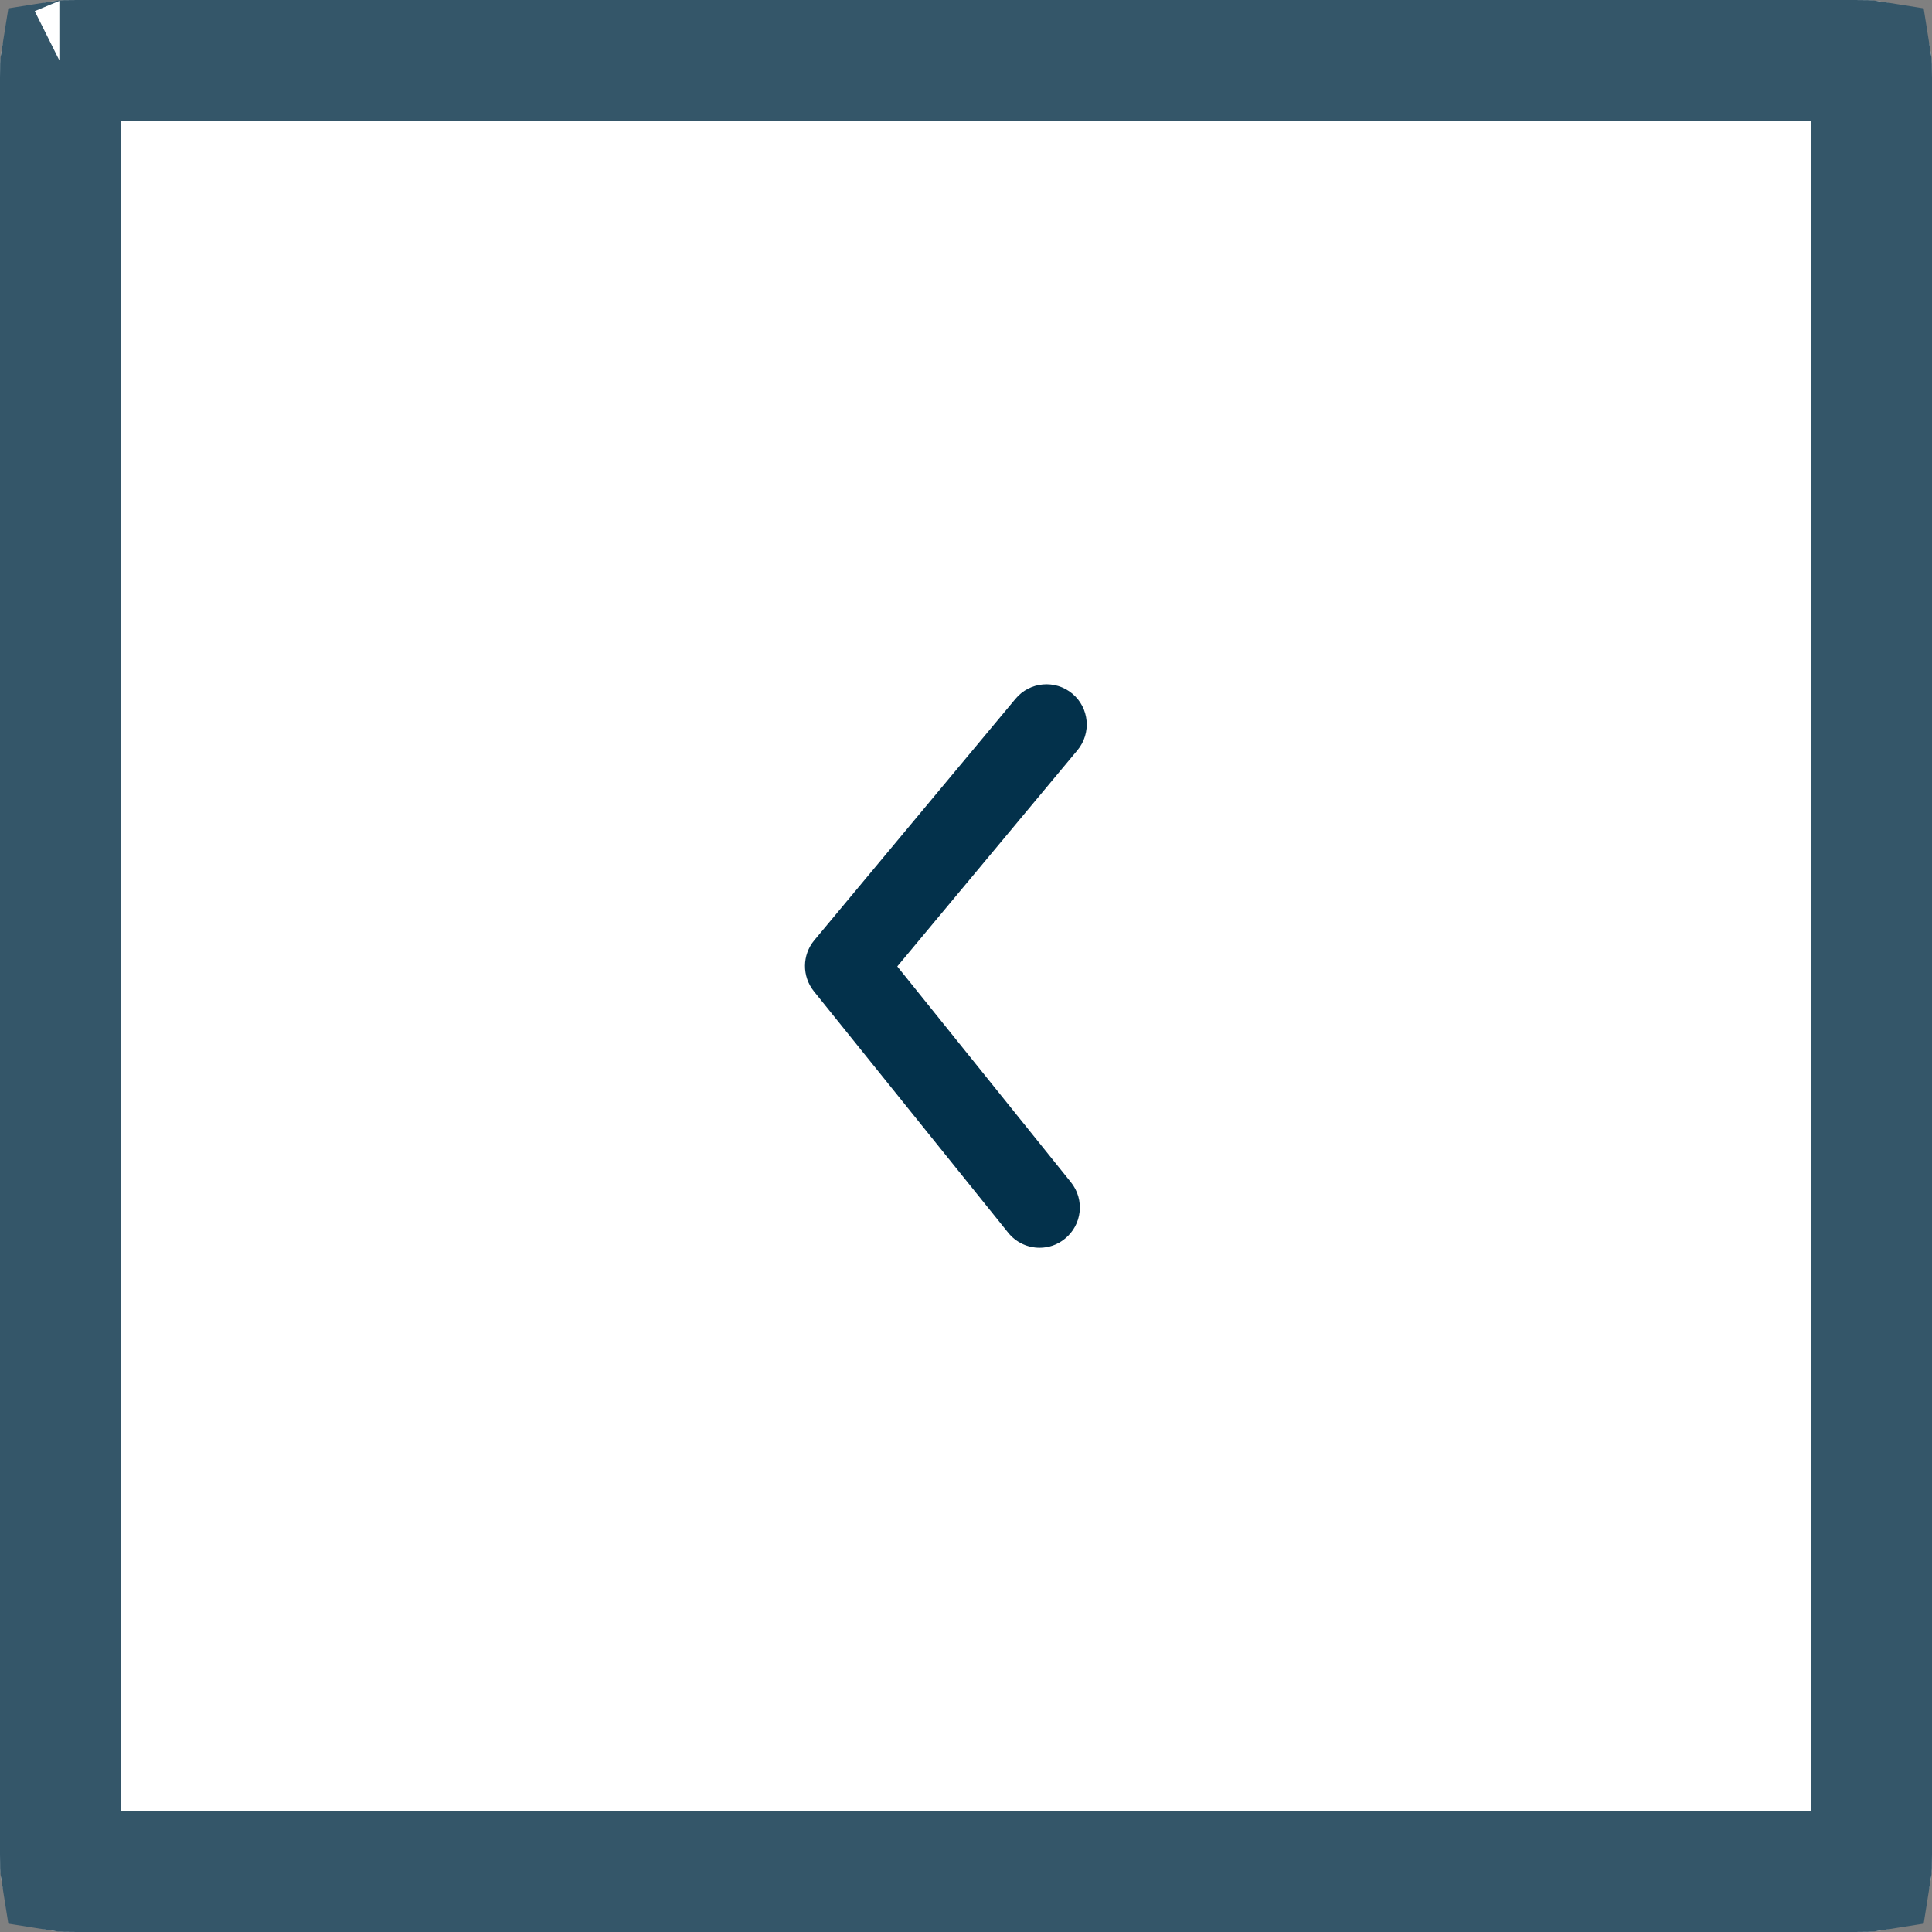 <?xml version="1.0" encoding="UTF-8"?>
<svg width="32px" height="32px" viewBox="0 0 32 32" version="1.1" xmlns="http://www.w3.org/2000/svg" xmlns:xlink="http://www.w3.org/1999/xlink">
    <rect x="0" y="0" width="32" height="32" fill="#808080" stroke="none"/>
    <!-- Generator: sketchtool 59 (101010) - https://sketch.com -->
    <title>5B2B9040-4E47-43E7-8652-AEA963AC229E</title>
    <desc>Created with sketchtool.</desc>
    <defs>
        <path d="M4.219,9.667 C4.024,9.667 3.831,9.582 3.699,9.418 L0.48,5.418 C0.282,5.171 0.284,4.817 0.488,4.573 L3.821,0.573 C4.056,0.291 4.477,0.253 4.76,0.488 C5.043,0.723 5.081,1.144 4.845,1.427 L1.862,5.007 L4.738,8.582 C4.969,8.869 4.924,9.289 4.636,9.519 C4.514,9.619 4.366,9.667 4.219,9.667" id="path-1"></path>
    </defs>
    <g id="Visual-design-proposal" stroke="none" stroke-width="1" fill="none" fill-rule="evenodd">
        <g id="Home" transform="translate(-291, -193)">
            <g id="Collapse-sidebar" transform="translate(291, 193)">
                <g id="03)-Button:-★/2)-32px---Small/2)-Outline/7)-Basic">
                    <g id="🎨-Stroke-&amp;-Background">
                        <g id="🎨-Background" fill="#FFFFFF">
                            <path d="M1.282,-5.17920154e-17 L30.718,5.17920154e-17 C31.164,-3.00926524e-17 31.325,0.046 31.488,0.134 C31.651,0.221 31.779,0.349 31.866,0.512 C31.954,0.675 32,0.836 32,1.282 L32,30.718 C32,31.164 31.954,31.325 31.866,31.488 C31.779,31.651 31.651,31.779 31.488,31.866 C31.325,31.954 31.164,32 30.718,32 L1.282,32 C0.836,32 0.675,31.954 0.512,31.866 C0.349,31.779 0.221,31.651 0.134,31.488 C0.046,31.325 2.00617683e-17,31.164 -3.45280103e-17,30.718 L3.45280103e-17,1.282 C-2.00617683e-17,0.836 0.046,0.675 0.134,0.512 C0.221,0.349 0.349,0.221 0.512,0.134 C0.675,0.046 0.836,3.00926524e-17 1.282,-5.17920154e-17 Z"></path>
                        </g>
                        <g id="🎨-Stroke" stroke="#345669" stroke-width="2">
                            <path d="M0.985,1.014 C0.984,1.015 0.984,1.015 0.983,1.015 C0.985,1.014 0.987,1.013 0.989,1.012 Z M1.007,1.007 C1.002,1.037 1,1.101 1,1.282 L1,30.718 C1,30.899 1.002,30.963 1.007,30.993 C1.037,30.998 1.101,31 1.282,31 L30.718,31 C30.899,31 30.963,30.998 30.993,30.993 C30.998,30.963 31,30.899 31,30.718 L31,1.282 C31,1.101 30.998,1.037 30.993,1.007 C30.963,1.002 30.899,1 30.718,1 L1.282,1 C1.101,1 1.037,1.002 1.007,1.007 Z M0.986,30.986 C0.985,30.986 0.984,30.985 0.983,30.985 C0.985,30.986 0.987,30.986 0.989,30.987 Z M30.986,31.014 C30.986,31.015 30.985,31.016 30.985,31.017 C30.986,31.015 30.986,31.013 30.987,31.011 Z M31.014,1.014 C31.015,1.014 31.016,1.015 31.017,1.015 C31.015,1.014 31.013,1.014 31.011,1.013 Z" id="🎨-Background"></path>
                        </g>
                    </g>
                    <g id="Icon" transform="translate(13, 11)">
                        <mask id="mask-2" fill="white">
                            <use xlink:href="#path-1"></use>
                        </mask>
                        <use id="🎨-Icon-Сolor" fill="#03314B" xlink:href="#path-1"></use>
                    </g>
                </g>
            </g>
        </g>
    </g>
</svg>